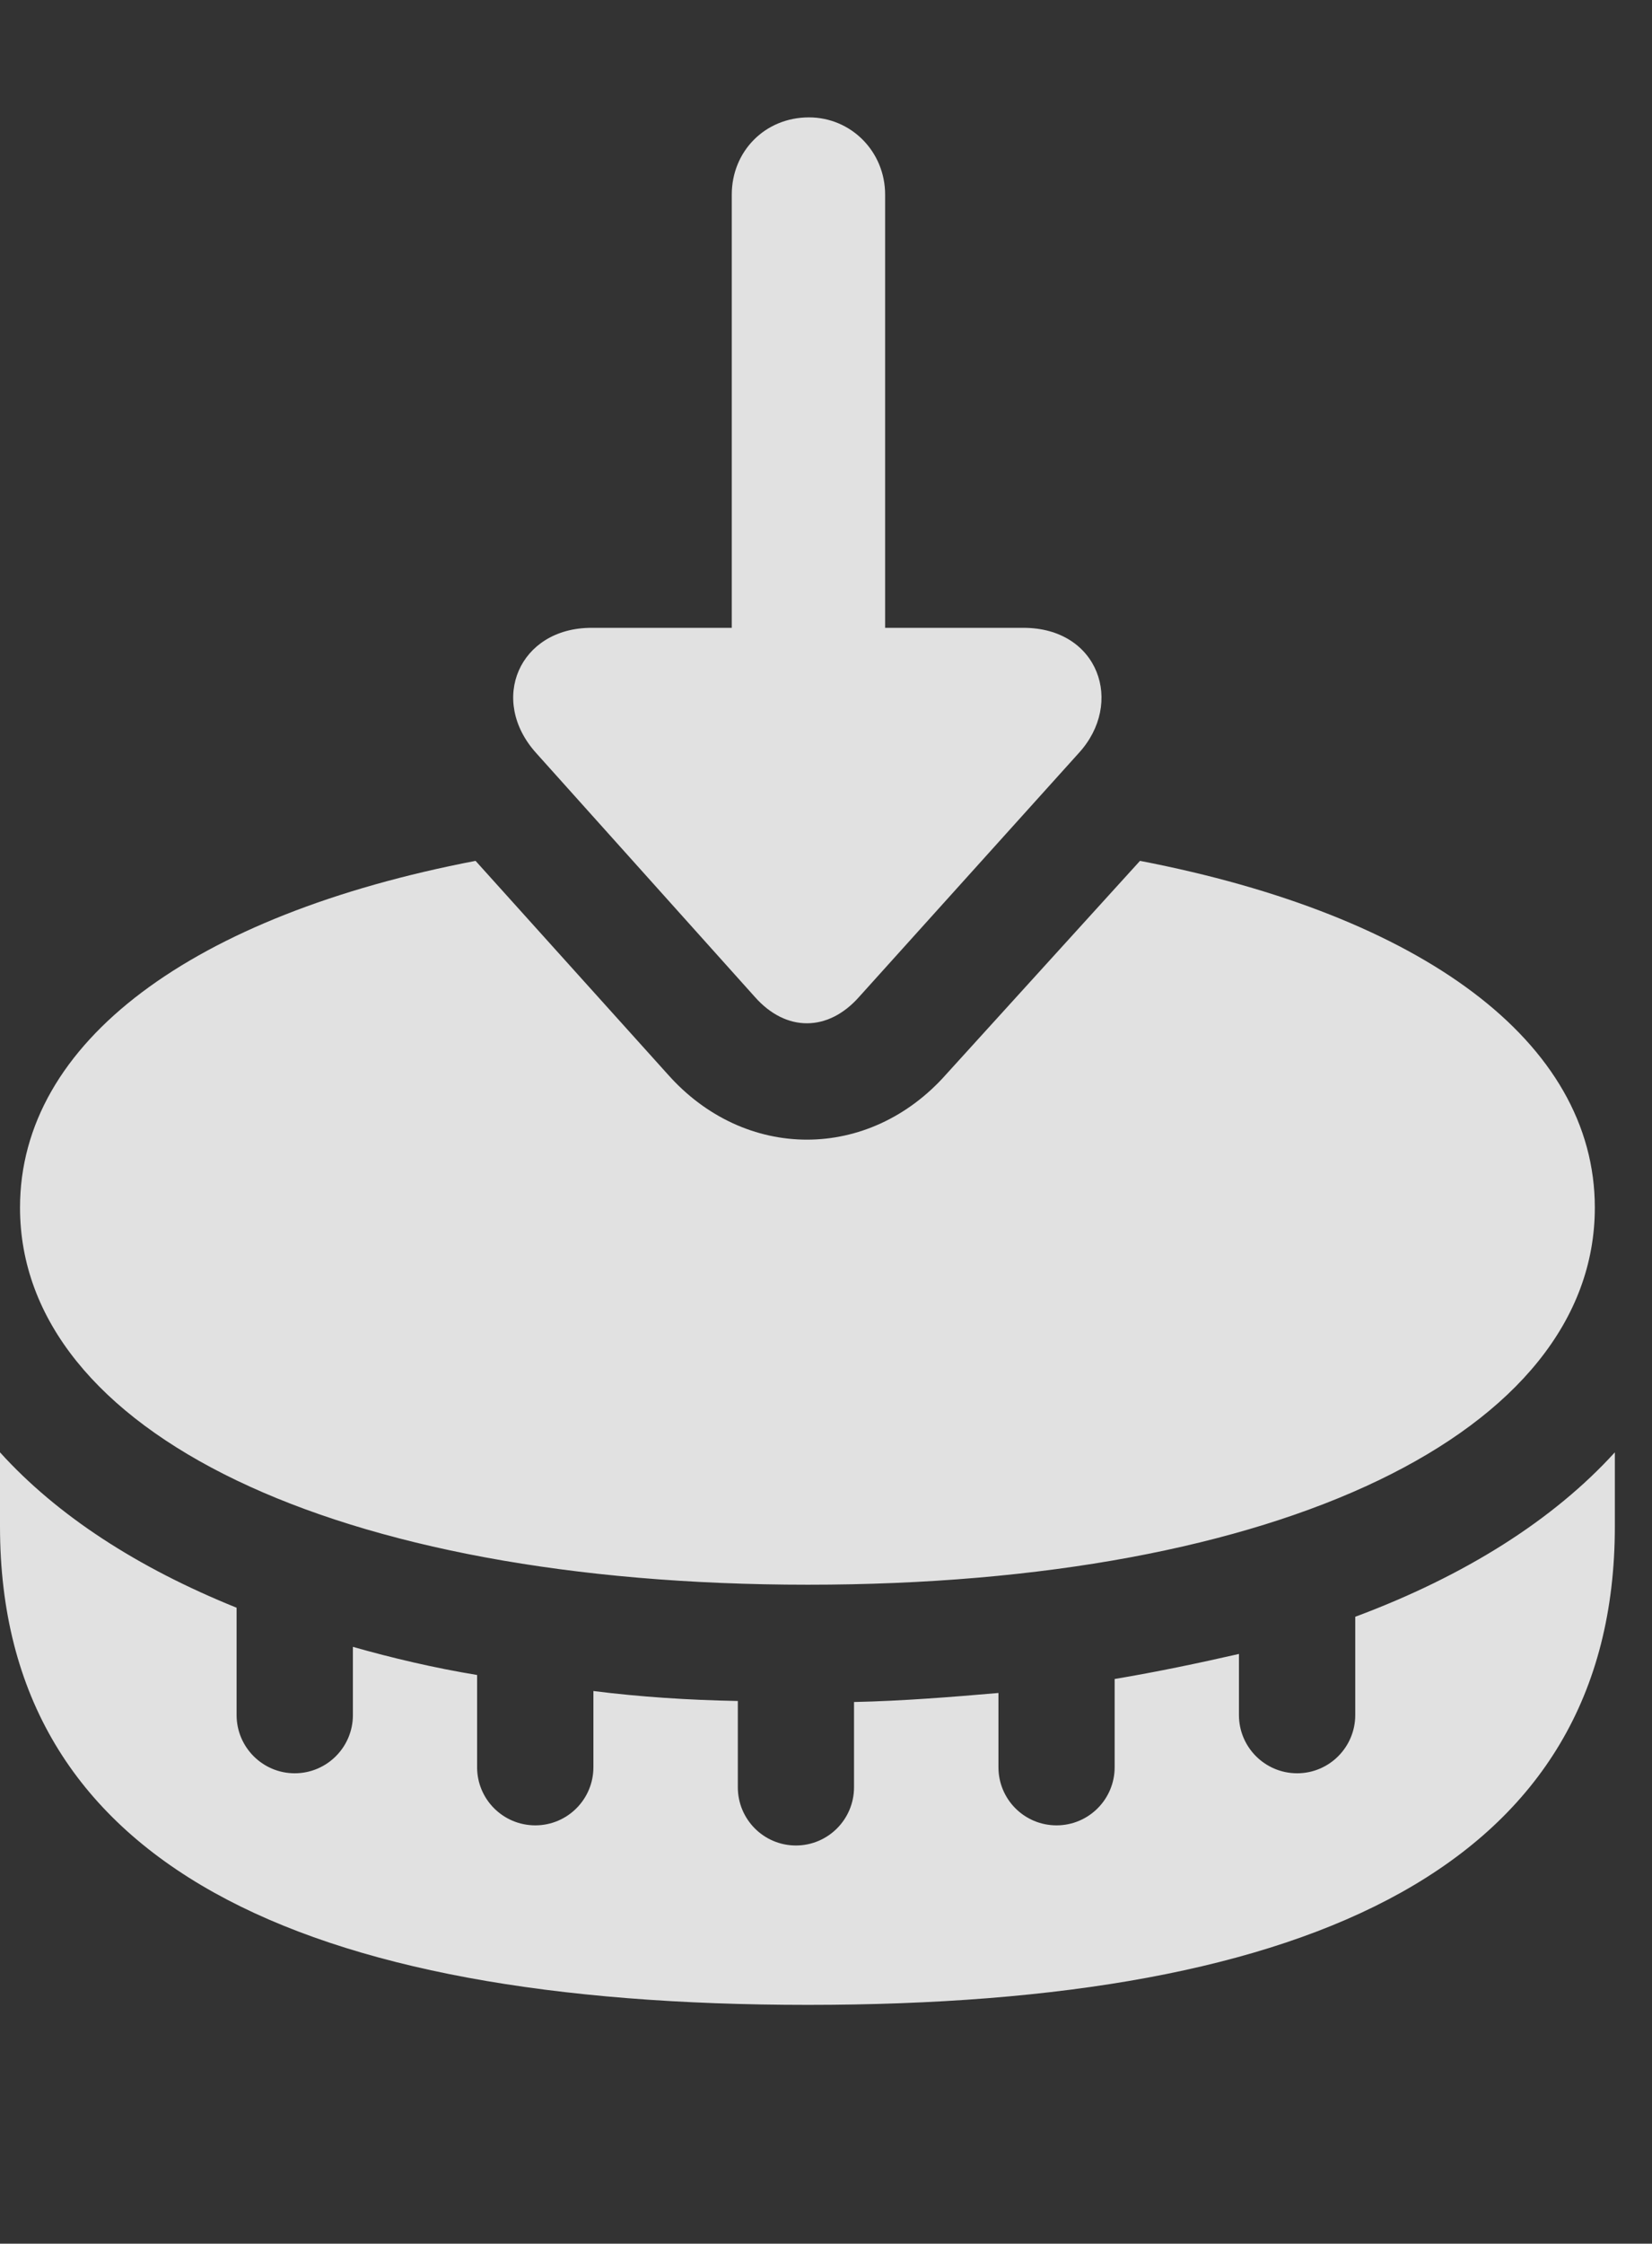 <?xml version="1.0" encoding="UTF-8"?>
<!--Generator: Apple Native CoreSVG 232.5-->
<!DOCTYPE svg
PUBLIC "-//W3C//DTD SVG 1.1//EN"
       "http://www.w3.org/Graphics/SVG/1.1/DTD/svg11.dtd">
<svg version="1.1" xmlns="http://www.w3.org/2000/svg" xmlns:xlink="http://www.w3.org/1999/xlink" width="16.094" height="21.846">
 <rect width="100%" height="100%" fill="#333333" stroke="none"/>
 <g>
  <rect height="21.846" opacity="0" width="16.094" x="0" y="0"/>
  <path d="M15.732 14.863C15.732 18.154 12.803 19.521 7.871 19.521C2.93 19.521 0 18.154 0 14.863L0 14.141C0.557 14.756 1.338 15.264 2.305 15.654L2.305 16.699C2.305 17.012 2.559 17.266 2.871 17.266C3.184 17.266 3.438 17.012 3.438 16.699L3.438 16.035C3.818 16.143 4.229 16.24 4.648 16.309L4.648 17.207C4.648 17.52 4.902 17.773 5.215 17.773C5.527 17.773 5.781 17.52 5.781 17.207L5.781 16.465C6.24 16.523 6.709 16.553 7.188 16.562L7.188 17.402C7.188 17.715 7.441 17.969 7.754 17.969C8.066 17.969 8.32 17.715 8.32 17.402L8.32 16.572C8.789 16.562 9.277 16.523 9.727 16.484L9.727 17.207C9.727 17.52 9.98 17.773 10.293 17.773C10.605 17.773 10.859 17.52 10.859 17.207L10.859 16.348C11.27 16.279 11.69 16.191 12.07 16.104L12.07 16.699C12.07 17.012 12.324 17.266 12.637 17.266C12.949 17.266 13.203 17.012 13.203 16.699L13.203 15.742C14.277 15.342 15.137 14.795 15.732 14.141ZM6.504 10.459C7.256 11.309 8.467 11.309 9.219 10.459L11.106 8.382C13.853 8.911 15.537 10.144 15.537 11.758C15.537 13.945 12.471 15.43 7.871 15.43C3.262 15.43 0.195 13.945 0.195 11.758C0.195 10.143 1.88 8.91 4.633 8.382Z" fill="#ffffff" fill-opacity="0.85"/>
  <path d="M8.369 9.707L10.508 7.334C10.957 6.846 10.703 6.113 9.971 6.113L8.623 6.113L8.623 1.895C8.623 1.475 8.291 1.143 7.881 1.143C7.451 1.143 7.129 1.475 7.129 1.895L7.129 6.113L5.762 6.113C5.059 6.113 4.756 6.816 5.225 7.334L7.354 9.707C7.656 10.049 8.066 10.049 8.369 9.707Z" fill="#ffffff" fill-opacity="0.85"/>
 </g>
</svg>
